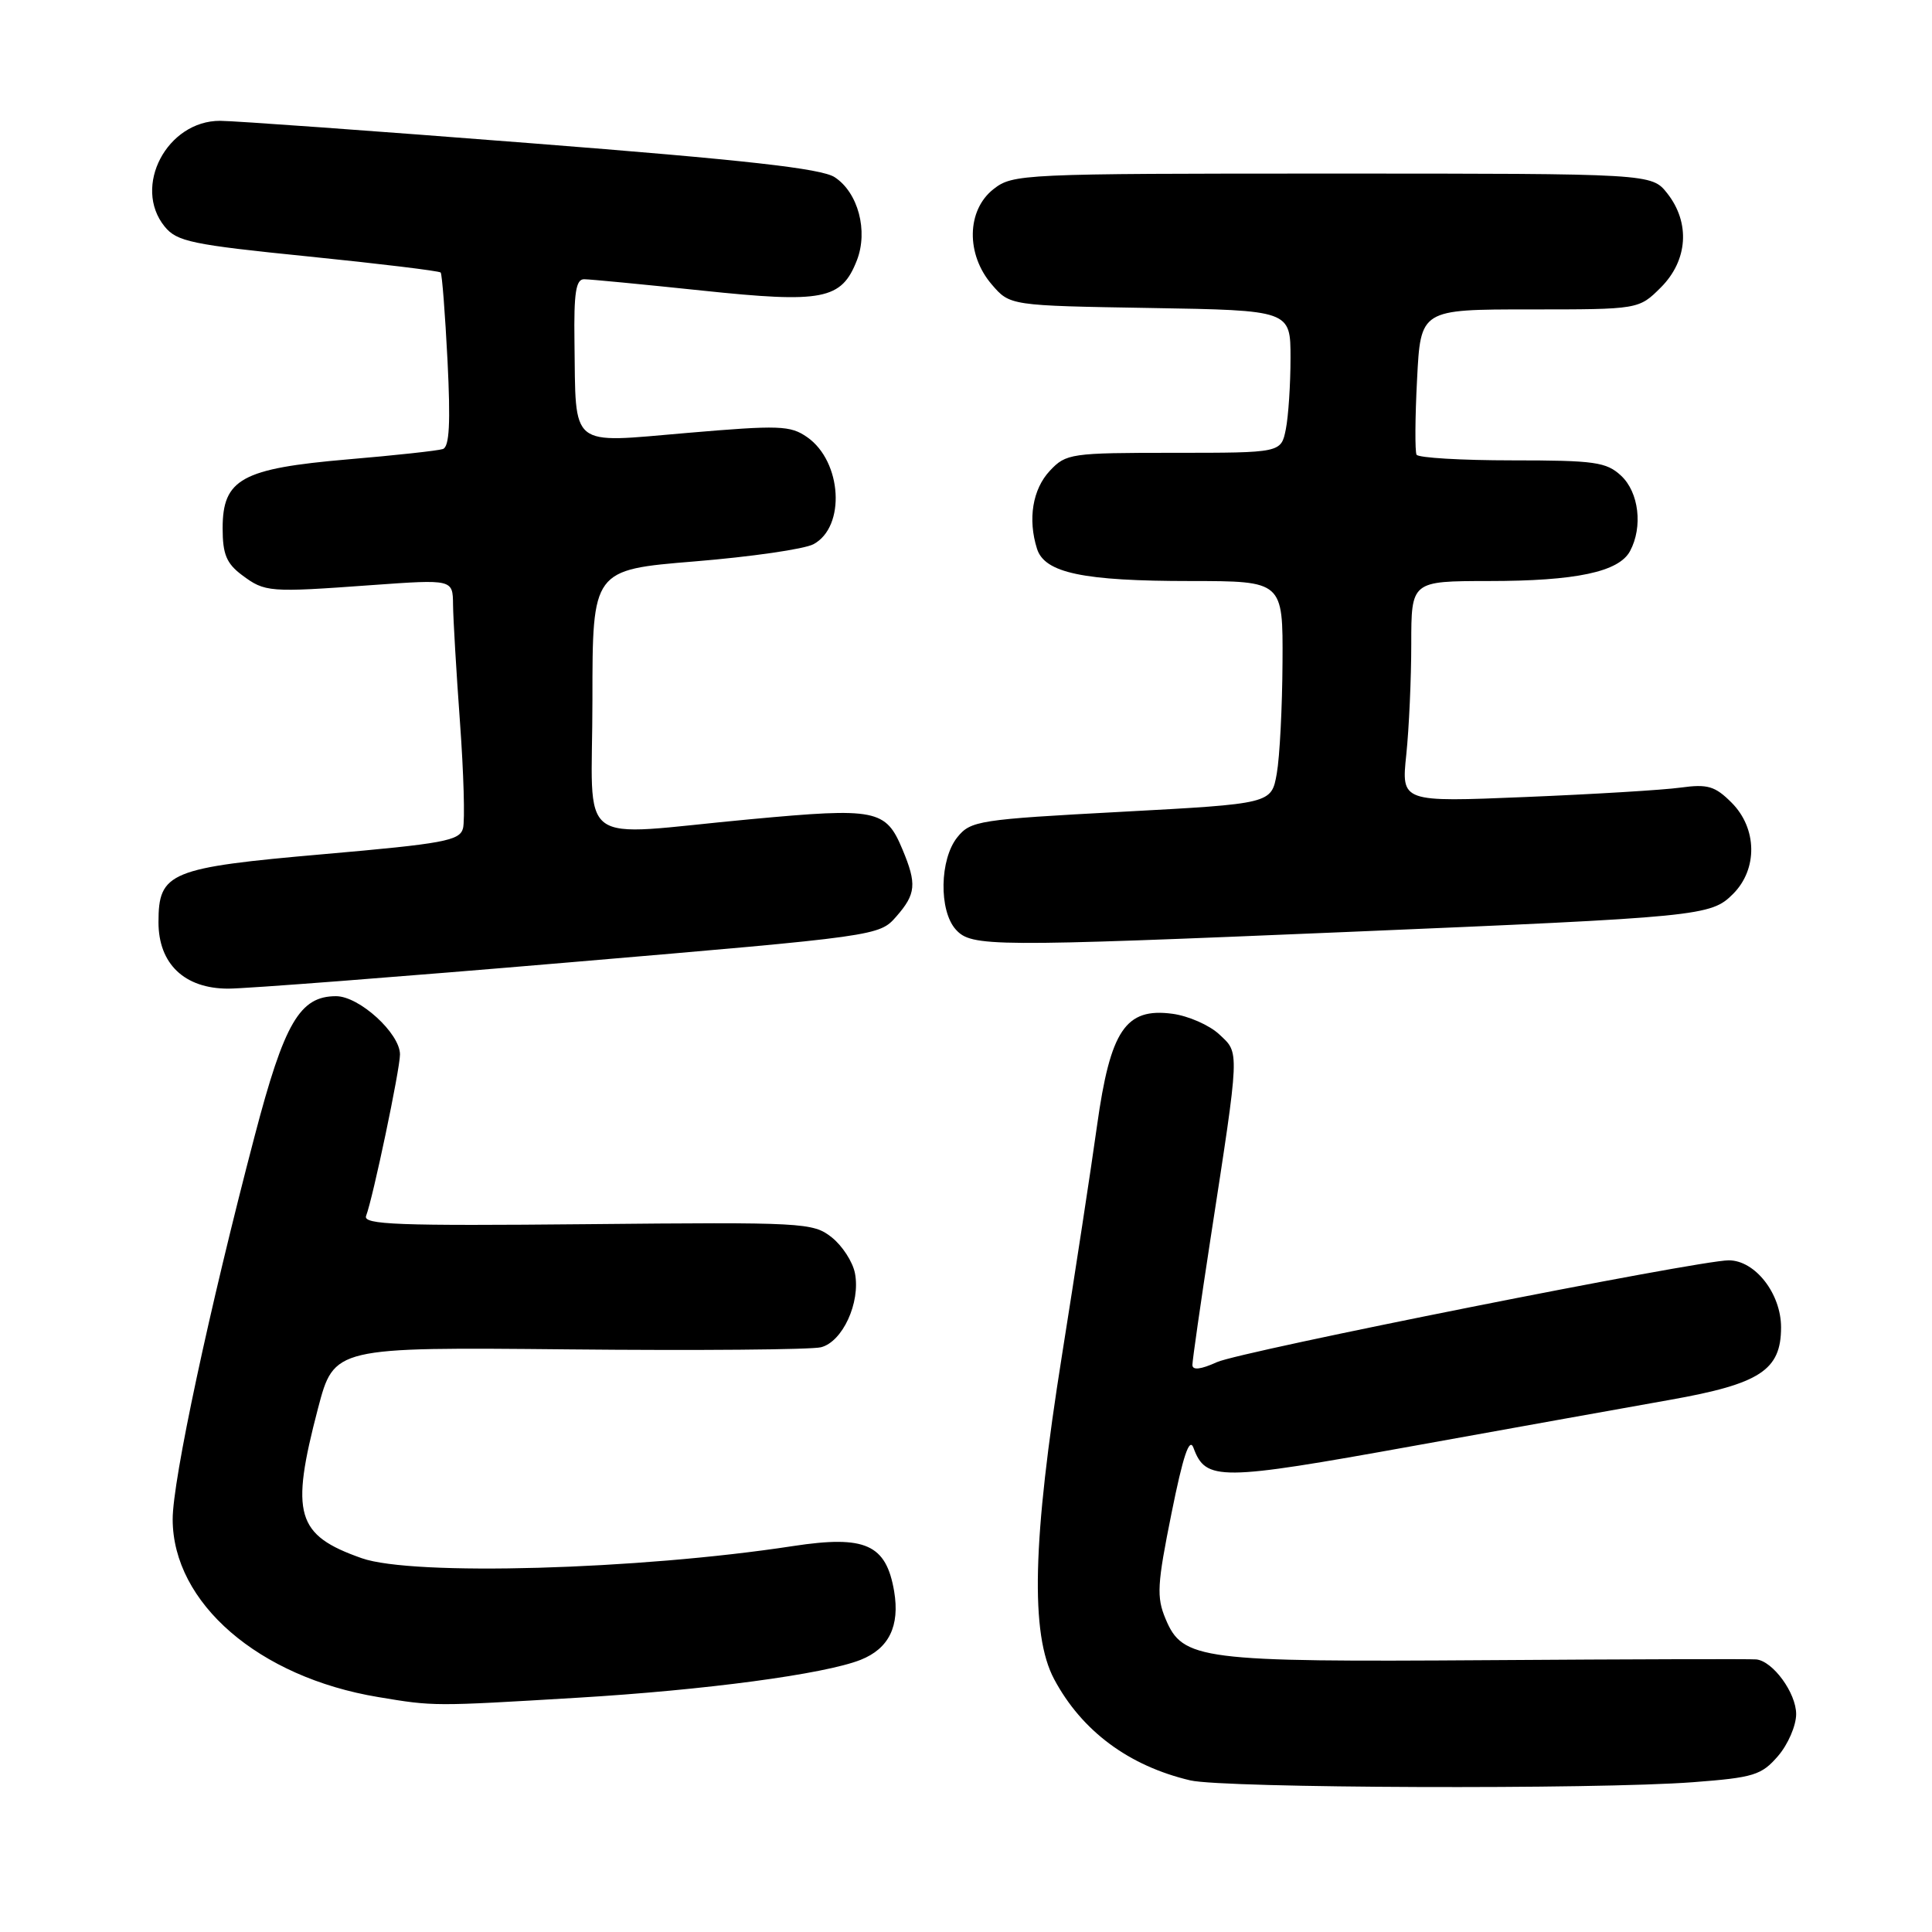 <?xml version="1.0" encoding="UTF-8" standalone="no"?>
<!DOCTYPE svg PUBLIC "-//W3C//DTD SVG 1.1//EN" "http://www.w3.org/Graphics/SVG/1.1/DTD/svg11.dtd" >
<svg xmlns="http://www.w3.org/2000/svg" xmlns:xlink="http://www.w3.org/1999/xlink" version="1.1" viewBox="0 0 256 256">
 <g >
 <path fill="currentColor"
d=" M 224.35 236.15 C 232.38 235.54 233.41 235.22 235.60 232.68 C 236.92 231.15 238.00 228.65 238.00 227.13 C 238.00 224.33 234.92 220.10 232.71 219.88 C 232.04 219.81 216.13 219.85 197.34 219.98 C 158.99 220.24 156.71 219.95 154.44 214.50 C 153.23 211.62 153.33 209.94 155.23 200.52 C 156.76 192.91 157.60 190.40 158.14 191.84 C 159.77 196.26 161.56 196.24 187.19 191.61 C 200.56 189.20 215.90 186.44 221.27 185.49 C 233.22 183.37 236.00 181.56 236.00 175.88 C 236.00 171.41 232.56 167.00 229.07 167.00 C 225.03 167.00 164.41 179.06 161.25 180.49 C 159.10 181.47 158.00 181.59 158.00 180.86 C 158.00 180.26 159.08 172.73 160.40 164.13 C 164.31 138.77 164.27 139.60 161.56 137.06 C 160.26 135.84 157.46 134.61 155.35 134.33 C 149.14 133.50 147.13 136.50 145.36 149.17 C 144.57 154.85 142.48 168.50 140.73 179.50 C 136.81 204.06 136.50 216.54 139.68 222.50 C 143.34 229.36 149.57 233.99 157.72 235.91 C 162.15 236.95 211.48 237.13 224.35 236.15 Z  M 76.50 224.96 C 93.43 223.95 109.22 221.84 114.03 219.94 C 117.79 218.45 119.25 215.46 118.48 210.86 C 117.42 204.63 114.67 203.40 105.09 204.86 C 84.55 208.01 54.66 208.85 47.93 206.47 C 39.24 203.41 38.45 200.69 42.13 186.64 C 44.27 178.50 44.27 178.50 75.35 178.80 C 92.44 178.97 107.49 178.84 108.78 178.52 C 111.64 177.80 114.03 172.61 113.29 168.73 C 113.00 167.20 111.60 165.05 110.19 163.94 C 107.73 162.00 106.44 161.93 77.80 162.21 C 52.69 162.45 48.06 162.28 48.51 161.11 C 49.42 158.74 53.00 141.69 53.00 139.72 C 53.00 136.92 47.60 132.00 44.53 132.00 C 39.72 132.00 37.68 135.50 33.75 150.50 C 27.74 173.40 22.87 196.17 22.88 201.32 C 22.90 212.40 34.27 222.24 50.12 224.87 C 57.54 226.11 57.42 226.10 76.50 224.96 Z  M 75.53 127.51 C 116.33 124.04 116.51 124.01 118.75 121.46 C 121.38 118.46 121.50 117.14 119.58 112.55 C 117.37 107.25 116.14 107.00 99.47 108.55 C 75.74 110.75 78.50 112.83 78.50 92.75 C 78.50 75.50 78.50 75.50 92.05 74.39 C 99.50 73.78 106.58 72.76 107.79 72.11 C 112.08 69.81 111.58 61.16 106.96 57.93 C 104.72 56.37 103.29 56.32 91.00 57.37 C 75.28 58.71 76.32 59.56 76.12 45.25 C 76.03 38.81 76.31 37.00 77.39 37.00 C 78.16 37.00 85.19 37.68 93.01 38.50 C 109.05 40.19 111.50 39.72 113.54 34.50 C 115.06 30.60 113.71 25.51 110.60 23.48 C 108.85 22.33 98.82 21.20 70.38 18.98 C 49.55 17.35 31.00 16.01 29.17 16.01 C 22.13 15.99 17.53 24.73 21.81 30.01 C 23.43 32.01 25.36 32.42 40.84 33.98 C 50.31 34.94 58.21 35.90 58.39 36.11 C 58.58 36.33 58.98 41.59 59.30 47.81 C 59.71 56.06 59.55 59.22 58.68 59.50 C 58.03 59.72 52.36 60.34 46.09 60.87 C 32.04 62.08 29.50 63.47 29.50 70.00 C 29.50 73.43 30.01 74.66 32.05 76.19 C 35.12 78.48 35.60 78.52 49.25 77.53 C 60.00 76.76 60.00 76.76 60.03 80.13 C 60.05 81.98 60.46 88.99 60.95 95.71 C 61.44 102.42 61.62 108.74 61.35 109.76 C 60.92 111.40 58.79 111.79 42.90 113.18 C 22.45 114.97 21.00 115.57 21.00 122.20 C 21.00 127.72 24.45 131.00 30.24 131.00 C 32.62 131.00 53.00 129.43 75.53 127.51 Z  M 178.50 123.49 C 225.44 121.51 226.70 121.39 229.64 118.45 C 232.93 115.16 232.84 109.75 229.44 106.35 C 227.25 104.16 226.28 103.87 222.69 104.36 C 220.39 104.68 211.12 105.24 202.09 105.61 C 185.68 106.29 185.68 106.29 186.34 100.00 C 186.70 96.54 187.00 89.95 187.00 85.35 C 187.00 77.00 187.00 77.00 197.25 76.99 C 208.83 76.99 214.51 75.78 215.99 73.02 C 217.71 69.81 217.16 65.23 214.81 63.04 C 212.86 61.22 211.32 61.00 200.37 61.00 C 193.63 61.00 187.93 60.66 187.70 60.25 C 187.48 59.84 187.50 55.34 187.77 50.25 C 188.24 41.00 188.24 41.00 202.70 41.00 C 217.15 41.00 217.15 41.00 220.08 38.08 C 223.65 34.50 223.99 29.53 220.93 25.63 C 218.85 23.00 218.85 23.00 176.56 23.00 C 135.29 23.00 134.21 23.05 131.63 25.07 C 128.08 27.87 127.98 33.70 131.41 37.69 C 133.82 40.50 133.82 40.50 152.41 40.81 C 171.00 41.12 171.00 41.12 171.00 47.44 C 171.00 50.91 170.72 55.16 170.38 56.87 C 169.75 60.00 169.75 60.00 155.55 60.00 C 141.88 60.00 141.26 60.09 139.11 62.38 C 136.82 64.82 136.17 68.80 137.41 72.72 C 138.43 75.92 143.52 76.99 157.75 76.99 C 170.00 77.00 170.00 77.00 169.94 87.75 C 169.91 93.66 169.57 100.30 169.18 102.50 C 168.47 106.50 168.47 106.50 148.59 107.57 C 129.71 108.58 128.62 108.75 126.86 110.93 C 124.50 113.84 124.39 120.67 126.65 123.17 C 128.73 125.47 131.22 125.48 178.50 123.49 Z "/>
</g>
</svg>